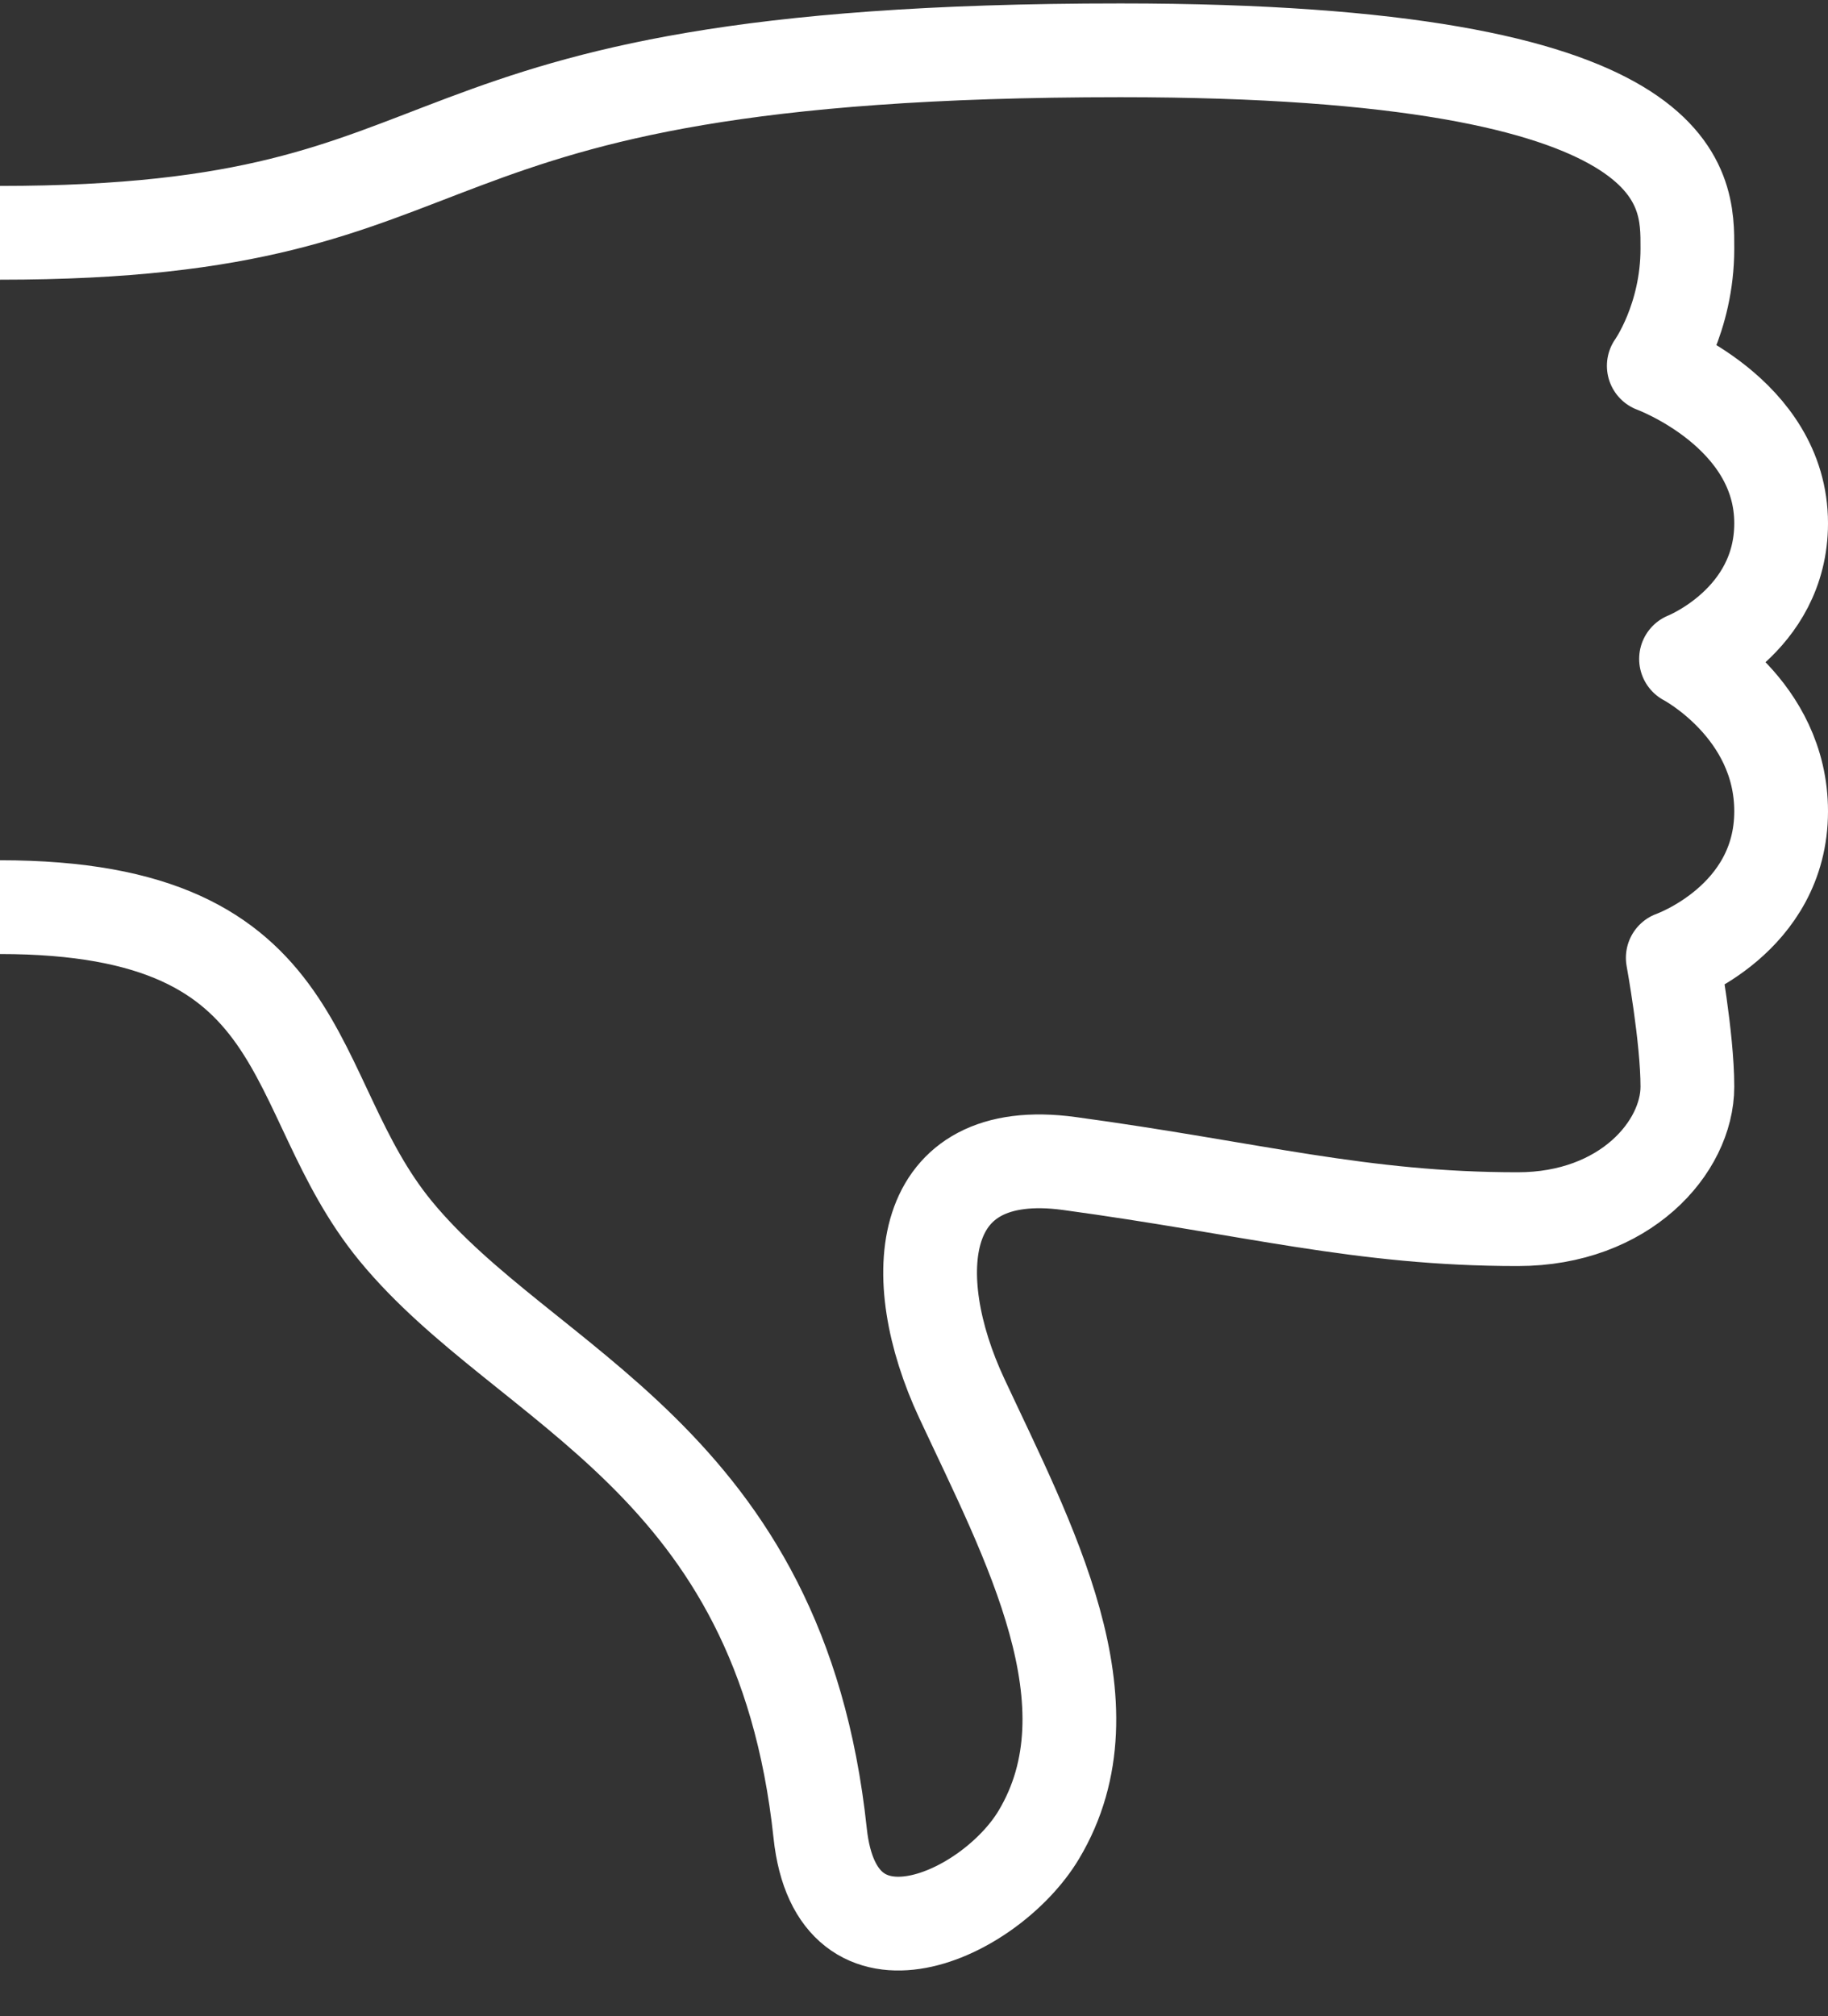 <svg width="39" height="43" viewBox="0 0 39 43" fill="none" xmlns="http://www.w3.org/2000/svg">
<rect x="0" y="0" width="39" height="43" fill="#333333" stroke="none"/>
<path d="M0 19.346C6.814 19.346 6.021 23.309 8.442 26.254C11.226 29.641 16.644 31.07 17.498 39.096C17.846 42.365 21.13 40.85 22.161 39.131C23.832 36.346 21.937 32.86 20.518 29.819C19.298 27.205 19.549 24.37 22.812 24.813C26.732 25.346 29.019 26 32.381 26C34.671 26 36 24.461 36 23.174C36 22.125 35.688 20.427 35.688 20.427C35.688 20.427 38 19.614 38 17.302C38 15.114 35.971 14.052 35.971 14.052C35.971 14.052 38 13.252 38 11.159C38 8.797 35.283 7.802 35.283 7.802C35.283 7.802 36 6.802 36 5.302C36 4.008 36.125 1.073 23.906 1.073C7.657 1.073 10.808 4.965 0 4.965" stroke="white" stroke-width="2" stroke-miterlimit="10" stroke-linejoin="round"/>
</svg>
